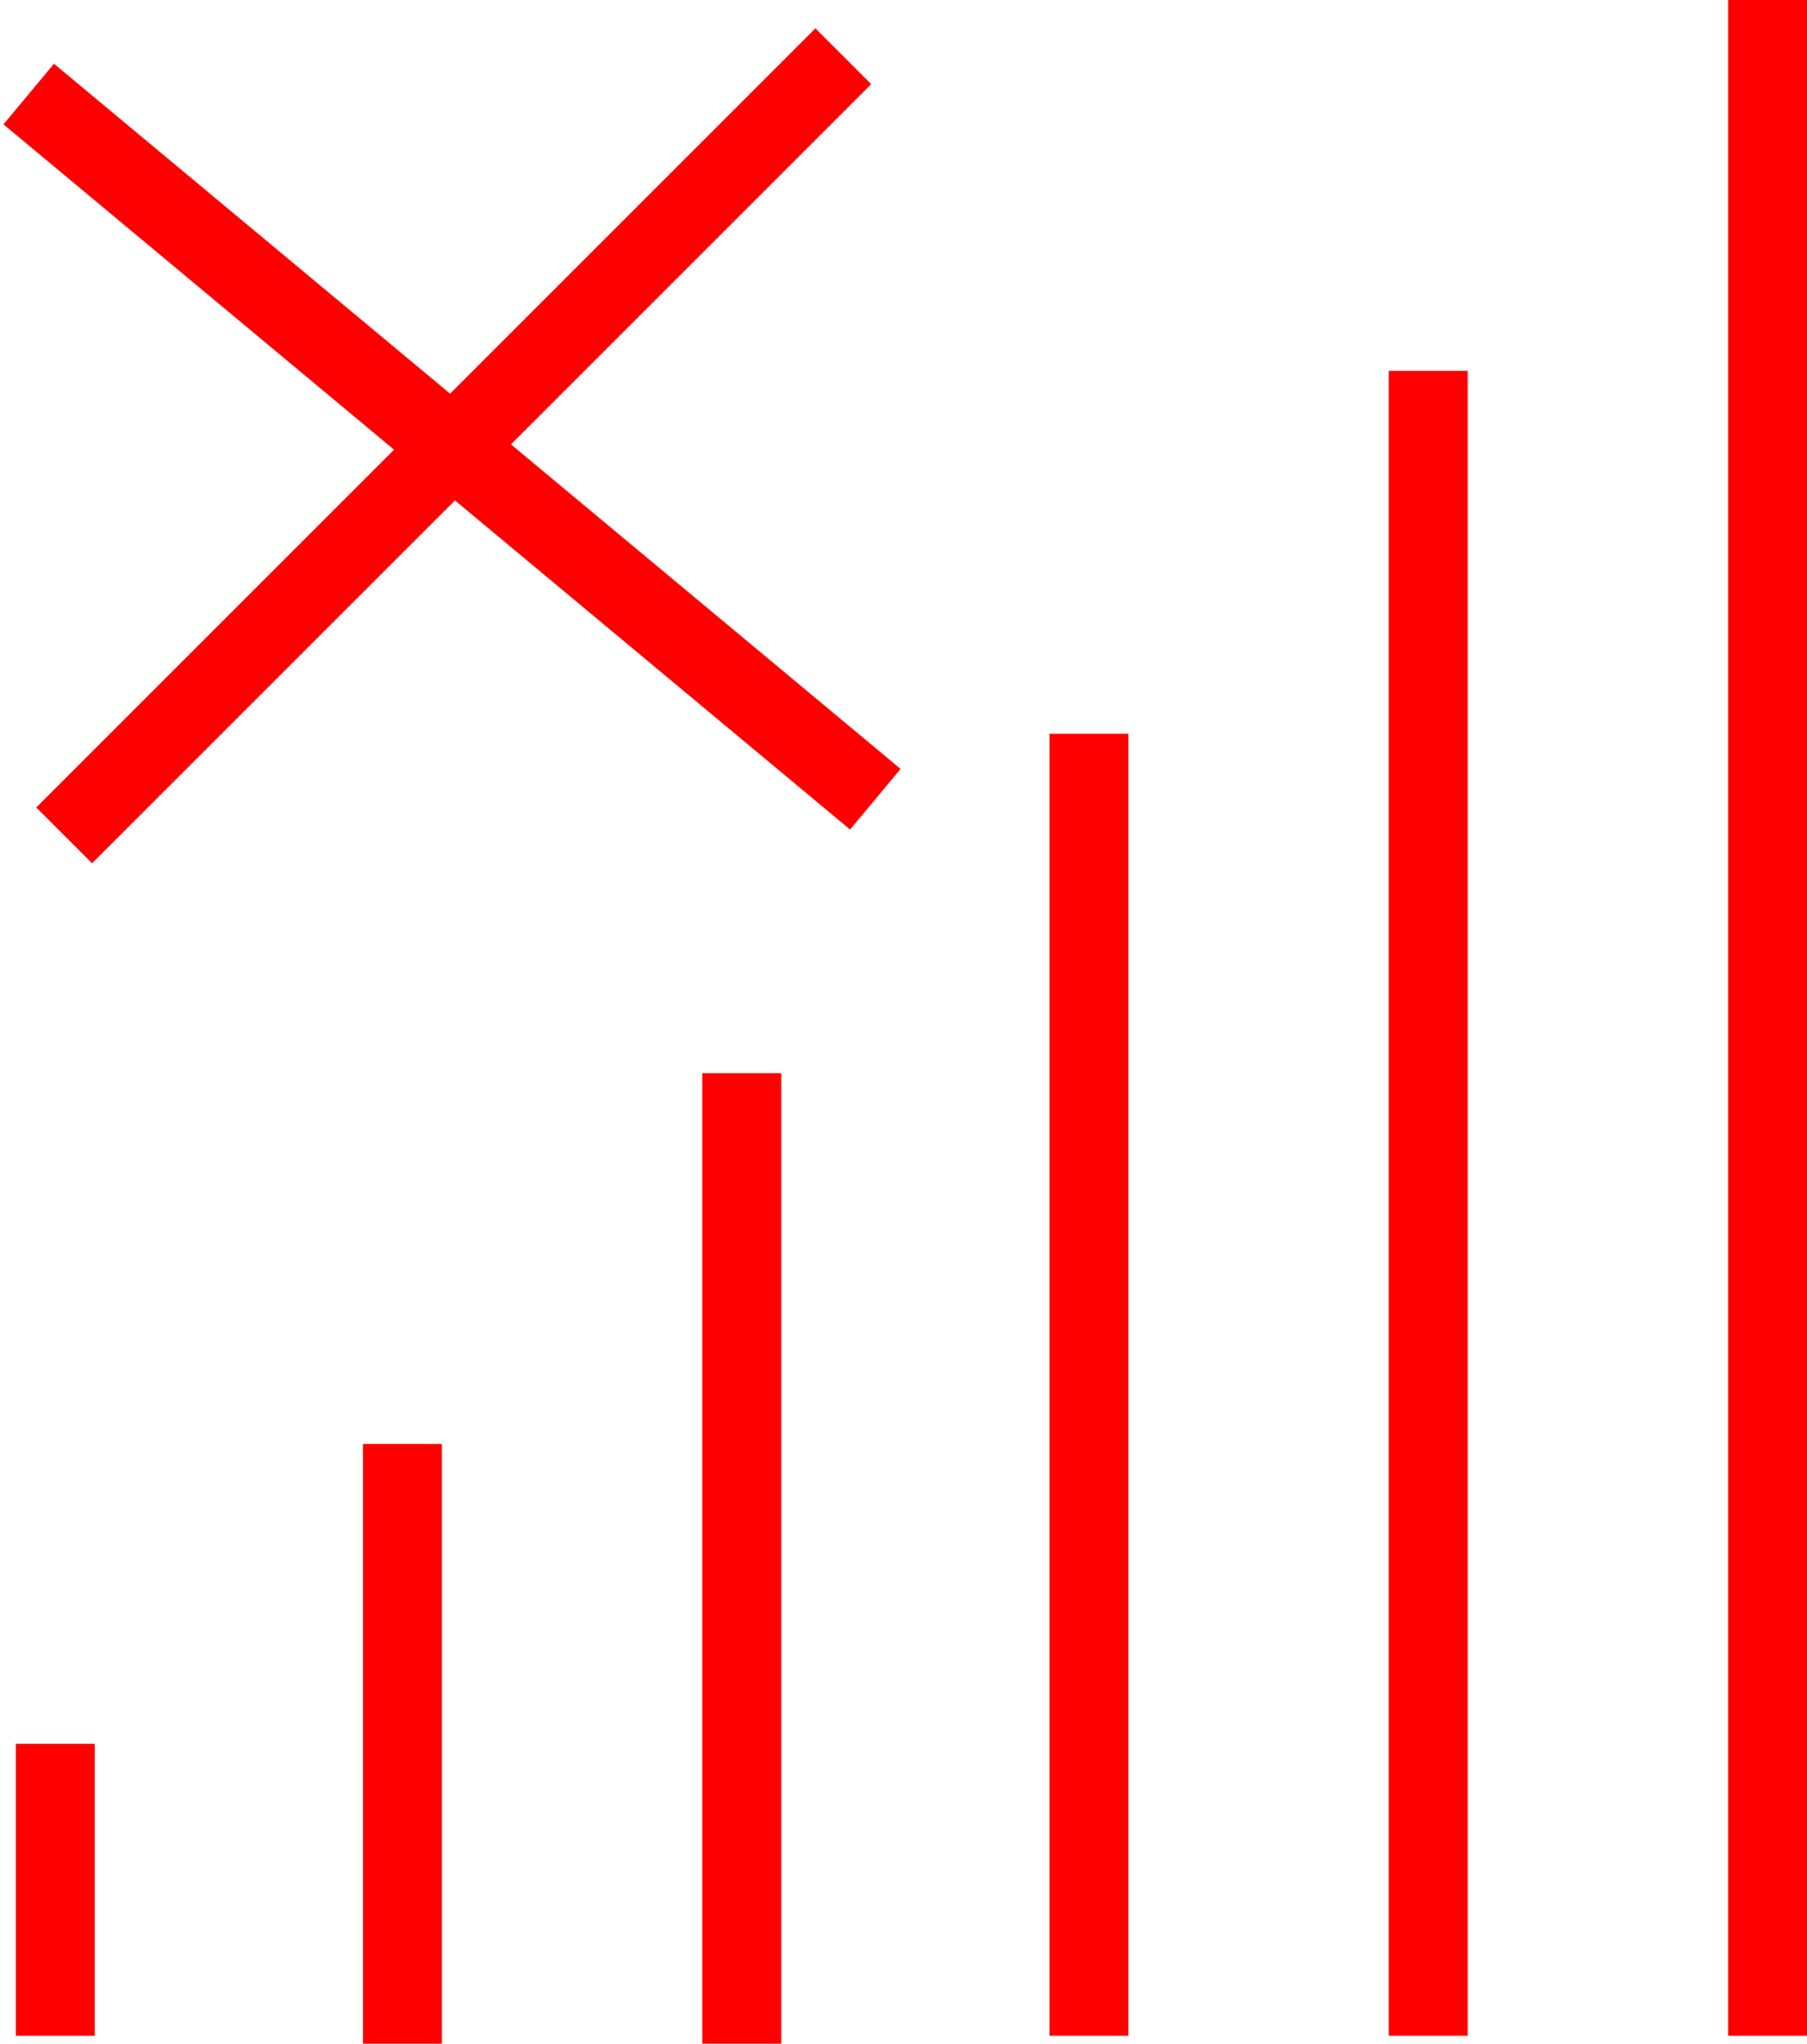 <svg width="229" height="259" viewBox="0 0 229 259" fill="none" xmlns="http://www.w3.org/2000/svg">
<path fill-rule="evenodd" clip-rule="evenodd" d="M219 258V0H229V258H219ZM57.653 63.419L11.665 109.406L4.594 102.334L49.937 56.992L0.44 15.762L6.84 8.078L57.038 49.891L103.334 3.594L110.406 10.665L64.753 56.318L114.13 97.448L107.73 105.132L57.653 63.419ZM176 258V47H186V258H176ZM133 258V93H143V258H133ZM89 259V136H99V259H89ZM46 259V183H56V259H46ZM2 258V221H12V258H2Z" fill="#FF0000"/>
</svg>
